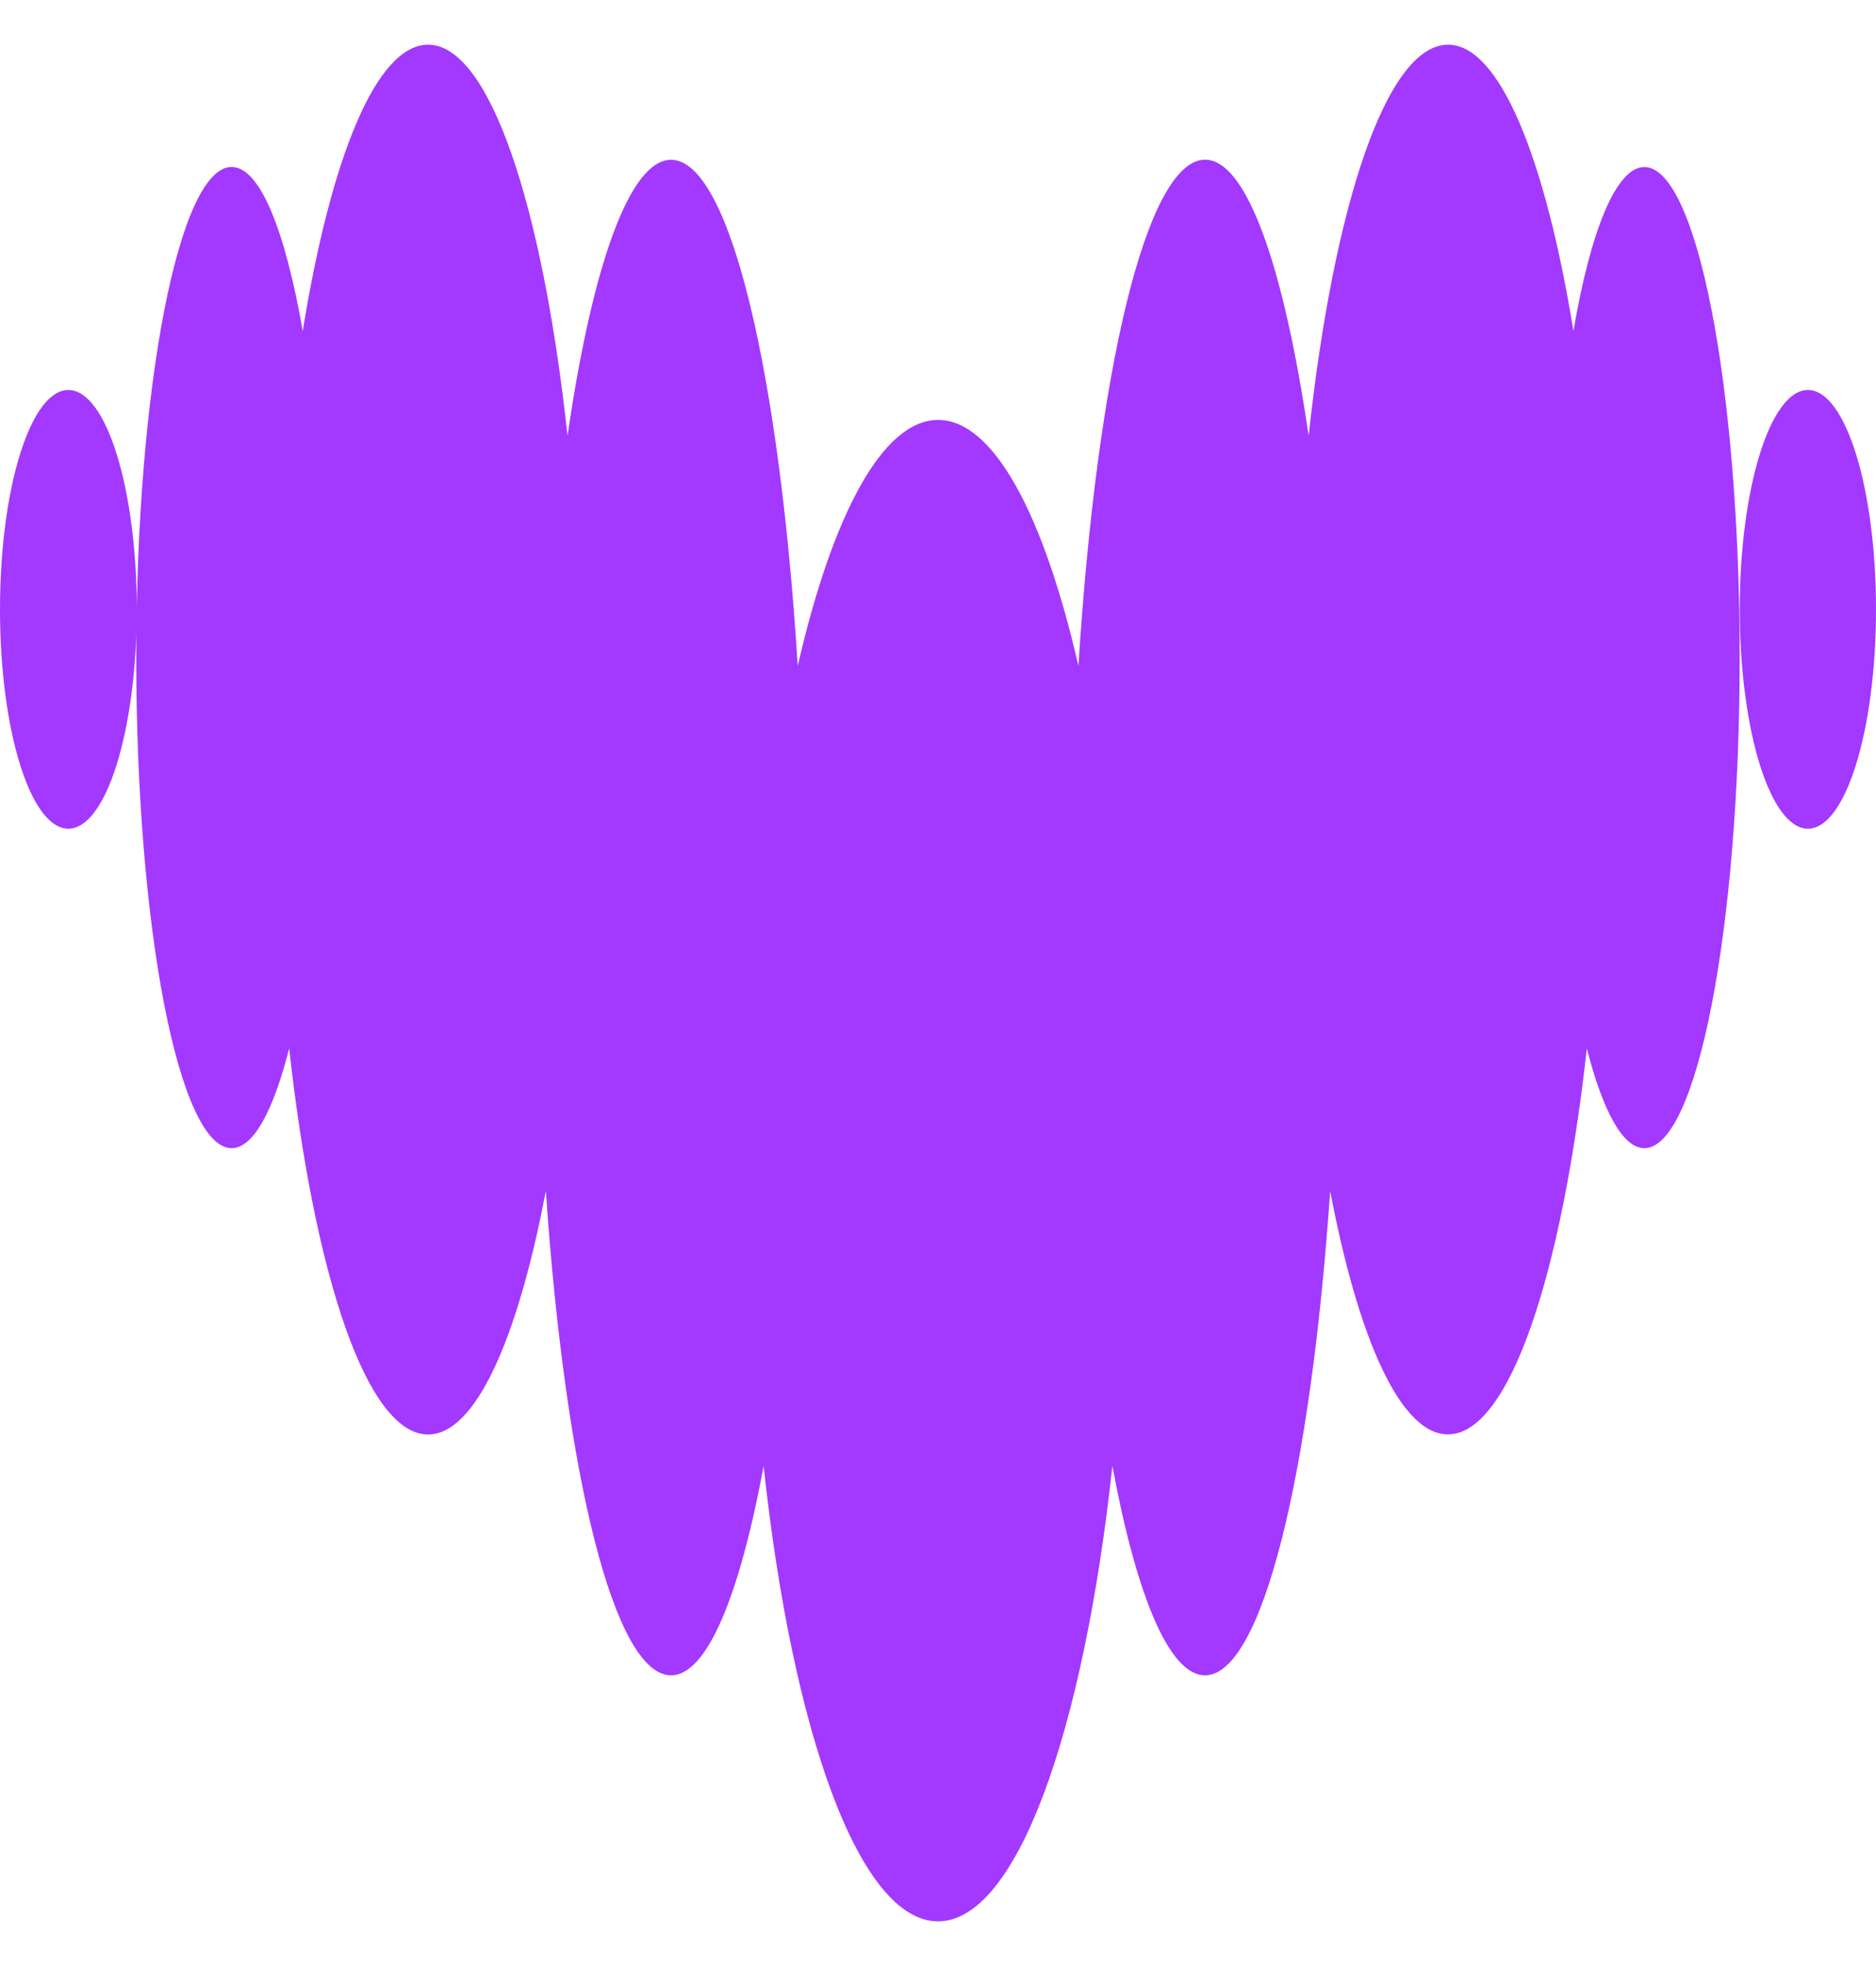 <svg width="21" height="22" viewBox="0 0 21 22" fill="none" xmlns="http://www.w3.org/2000/svg">
  <path
    d="M17.613 3.704C17.806 2.578 18.092 1.87 18.407 1.869C18.996 1.871 19.474 4.327 19.474 7.359C19.474 10.391 18.996 12.848 18.407 12.848C18.165 12.848 17.942 12.431 17.763 11.732C17.479 14.292 16.89 16.051 16.208 16.051C15.681 16.051 15.207 14.995 14.89 13.327C14.673 16.498 14.127 18.747 13.489 18.747C13.088 18.747 12.722 17.856 12.452 16.405C12.127 19.401 11.376 21.5 10.5 21.5C9.625 21.5 8.871 19.401 8.548 16.405C8.279 17.856 7.914 18.747 7.512 18.747C6.873 18.747 6.328 16.498 6.11 13.327C5.793 14.995 5.32 16.052 4.792 16.052C4.111 16.052 3.521 14.292 3.237 11.732C3.059 12.433 2.835 12.848 2.593 12.848C2.004 12.848 1.525 10.391 1.525 7.359C1.525 4.327 2.004 1.868 2.593 1.868C2.91 1.868 3.192 2.578 3.389 3.704C3.703 1.762 4.214 0.5 4.792 0.5C5.477 0.5 6.072 2.285 6.353 4.877C6.627 2.99 7.045 1.788 7.512 1.788C8.167 1.788 8.724 4.153 8.93 7.452C9.318 5.761 9.88 4.699 10.501 4.699C11.123 4.699 11.684 5.761 12.072 7.452C12.279 4.153 12.835 1.787 13.49 1.787C13.957 1.787 14.373 2.99 14.649 4.877C14.93 2.285 15.524 0.5 16.21 0.5C16.785 0.5 17.298 1.763 17.613 3.704ZM0 6.819C0 5.463 0.342 4.364 0.765 4.364C1.188 4.364 1.531 5.463 1.531 6.819C1.531 8.174 1.188 9.273 0.765 9.273C0.342 9.273 0 8.174 0 6.819ZM19.475 6.819C19.475 5.463 19.817 4.364 20.238 4.364C20.659 4.364 21 5.463 21 6.819C21 8.174 20.659 9.273 20.238 9.273C19.817 9.273 19.475 8.174 19.475 6.819Z"
    fill="#A338FF" />
</svg>